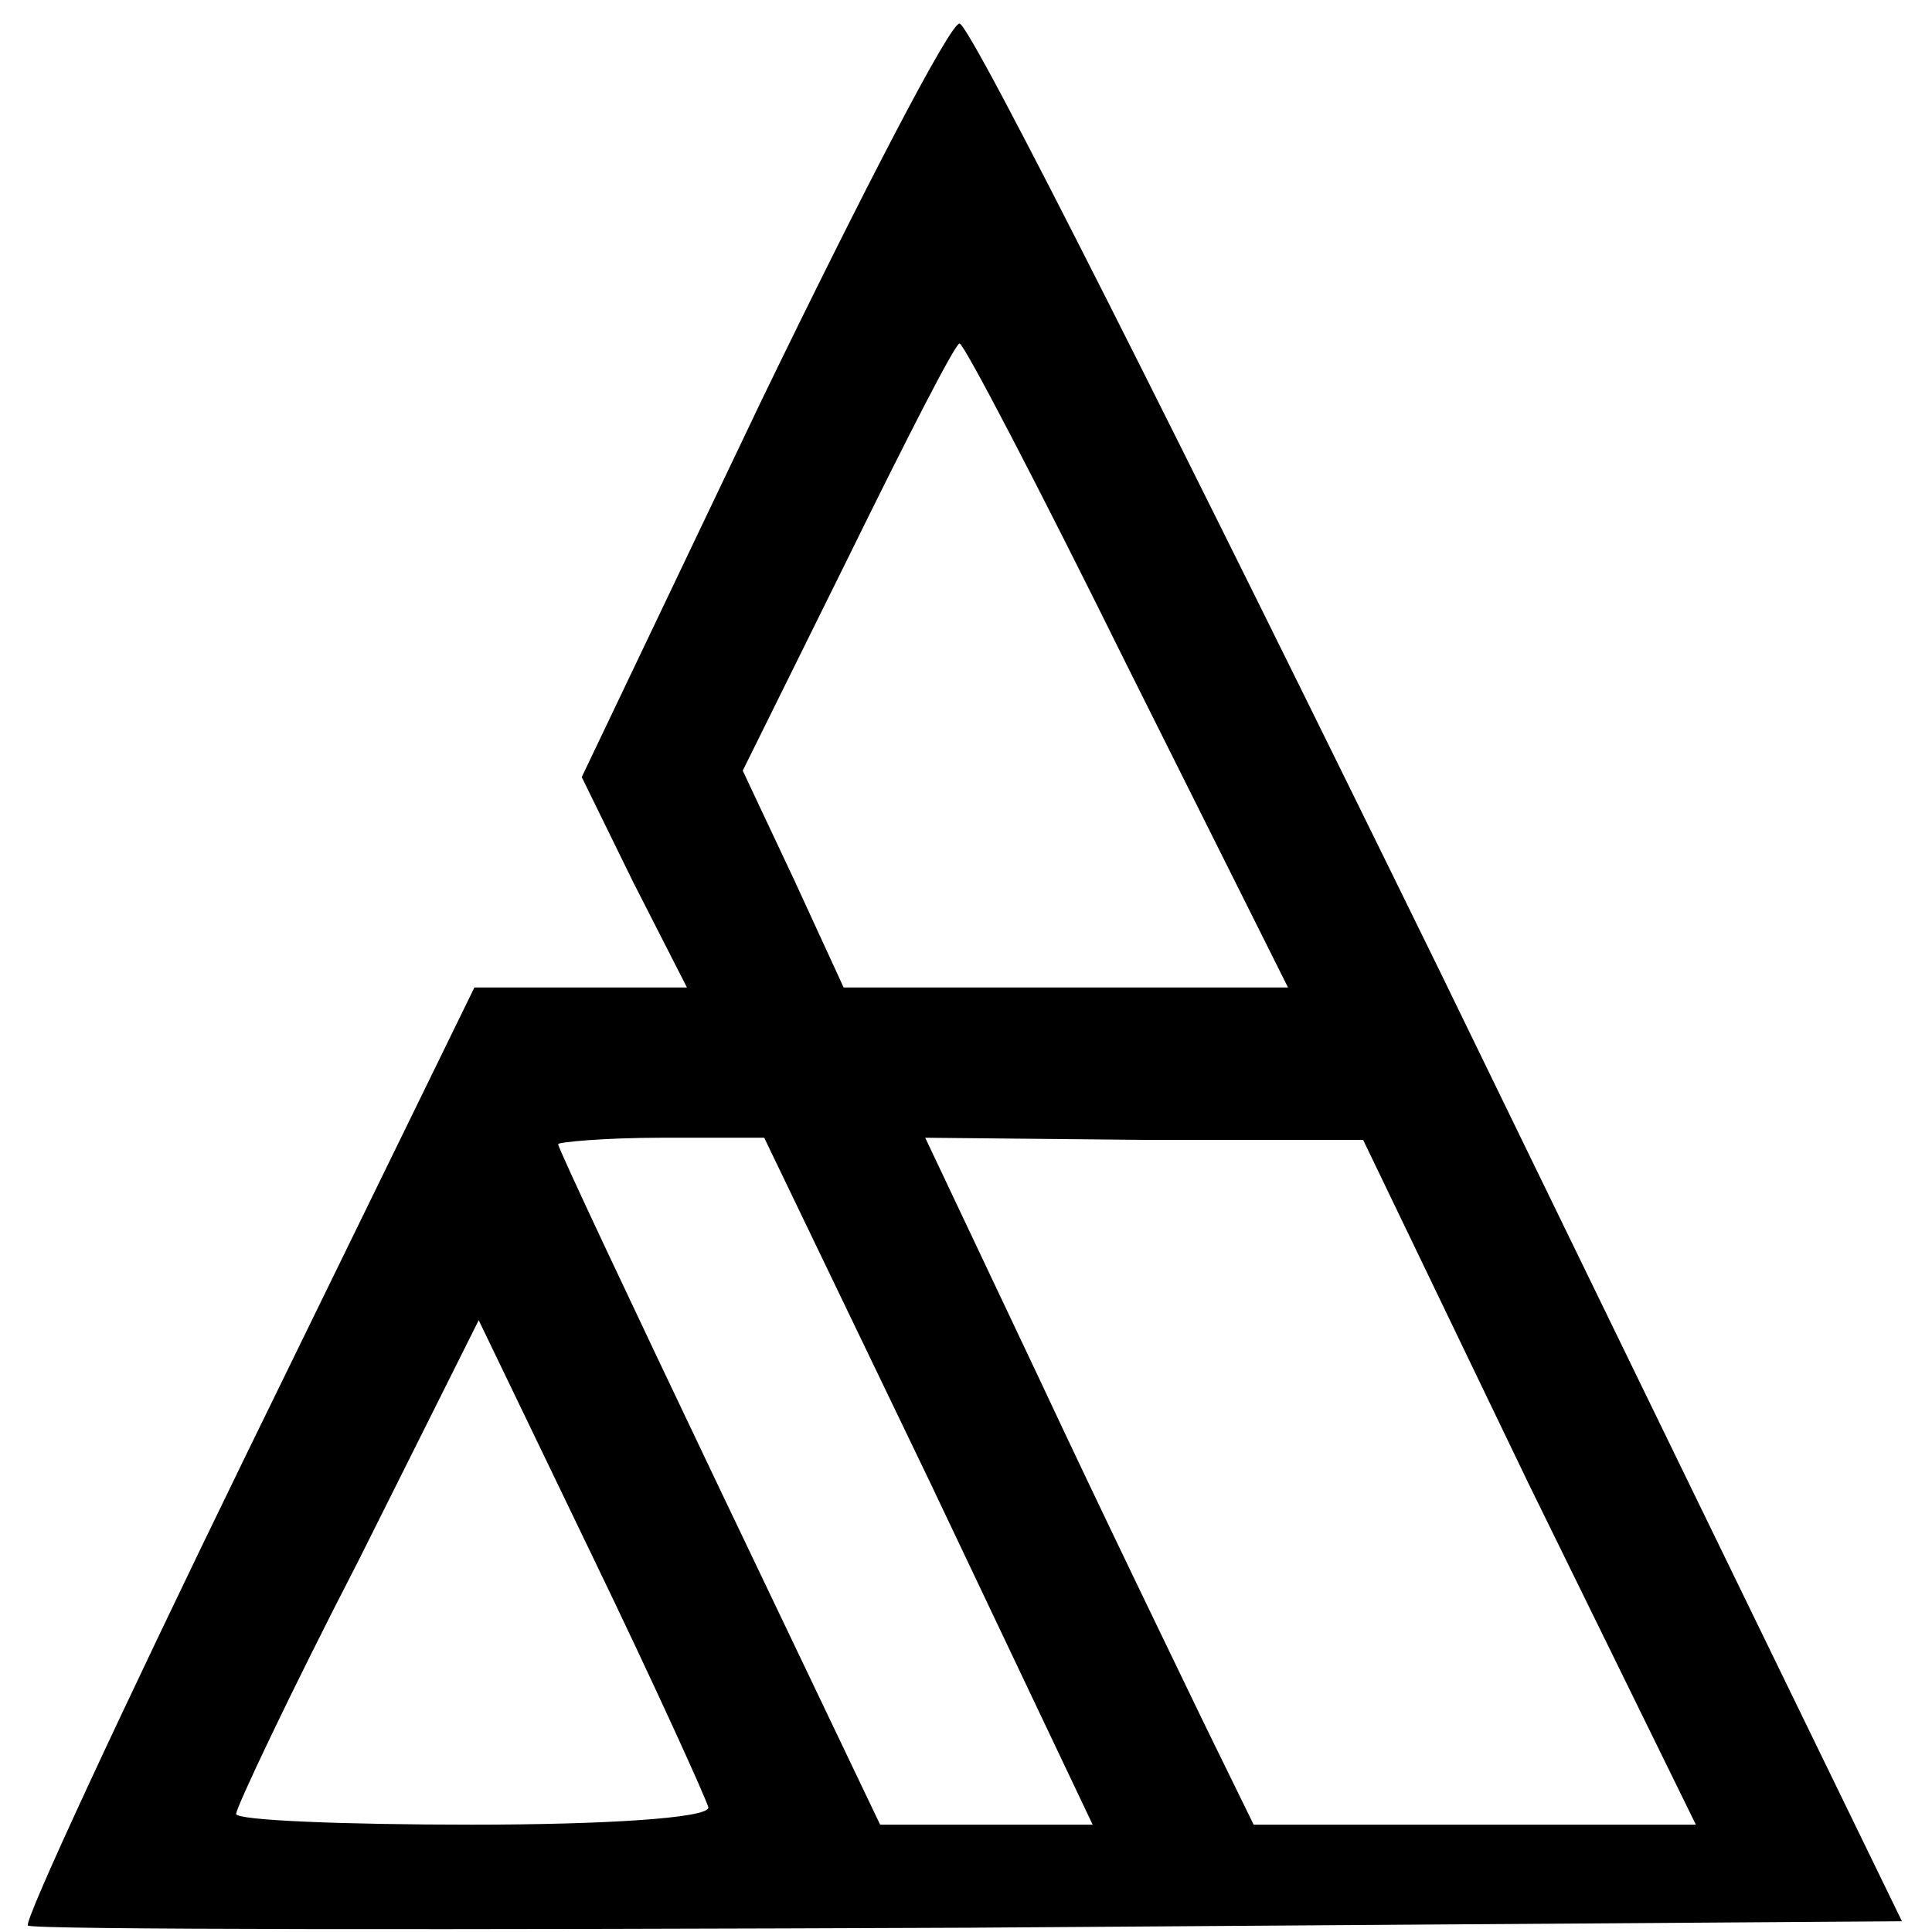 <?xml version="1.0" standalone="no"?>
<!DOCTYPE svg PUBLIC "-//W3C//DTD SVG 20010904//EN"
 "http://www.w3.org/TR/2001/REC-SVG-20010904/DTD/svg10.dtd">
<svg version="1.0" xmlns="http://www.w3.org/2000/svg"
 width="90pt" height="90pt" viewBox="0 0 90 90"
 preserveAspectRatio="xMidYMid meet">
<g transform="translate(0,90) scale(0.1,-0.1)"
fill="#000000" stroke="none">
<path d="M355 714 l-84 -176 24 -49 25 -49 -49 0 -50 0 -106 -217 c-58 -119
-104 -218 -102 -220 2 -2 200 -2 439 -1 l434 3 -215 442 c-119 243 -219 442
-224 442 -4 1 -45 -78 -92 -175z m170 -124 l75 -150 -103 0 -104 0 -23 50 -24
51 49 99 c27 55 50 100 52 100 2 0 37 -67 78 -150z m-92 -380 l76 -160 -50 0
-49 0 -75 157 c-41 86 -75 158 -75 160 0 1 22 3 48 3 l48 0 77 -160z m279 -1
l78 -159 -103 0 -103 0 -23 47 c-13 27 -48 99 -77 161 l-53 112 102 -1 102 0
77 -160z m-382 -151 c0 -5 -49 -8 -110 -8 -60 0 -110 2 -110 5 0 3 25 56 57
118 l56 112 53 -110 c29 -60 53 -113 54 -117z"/>
</g>
</svg>
